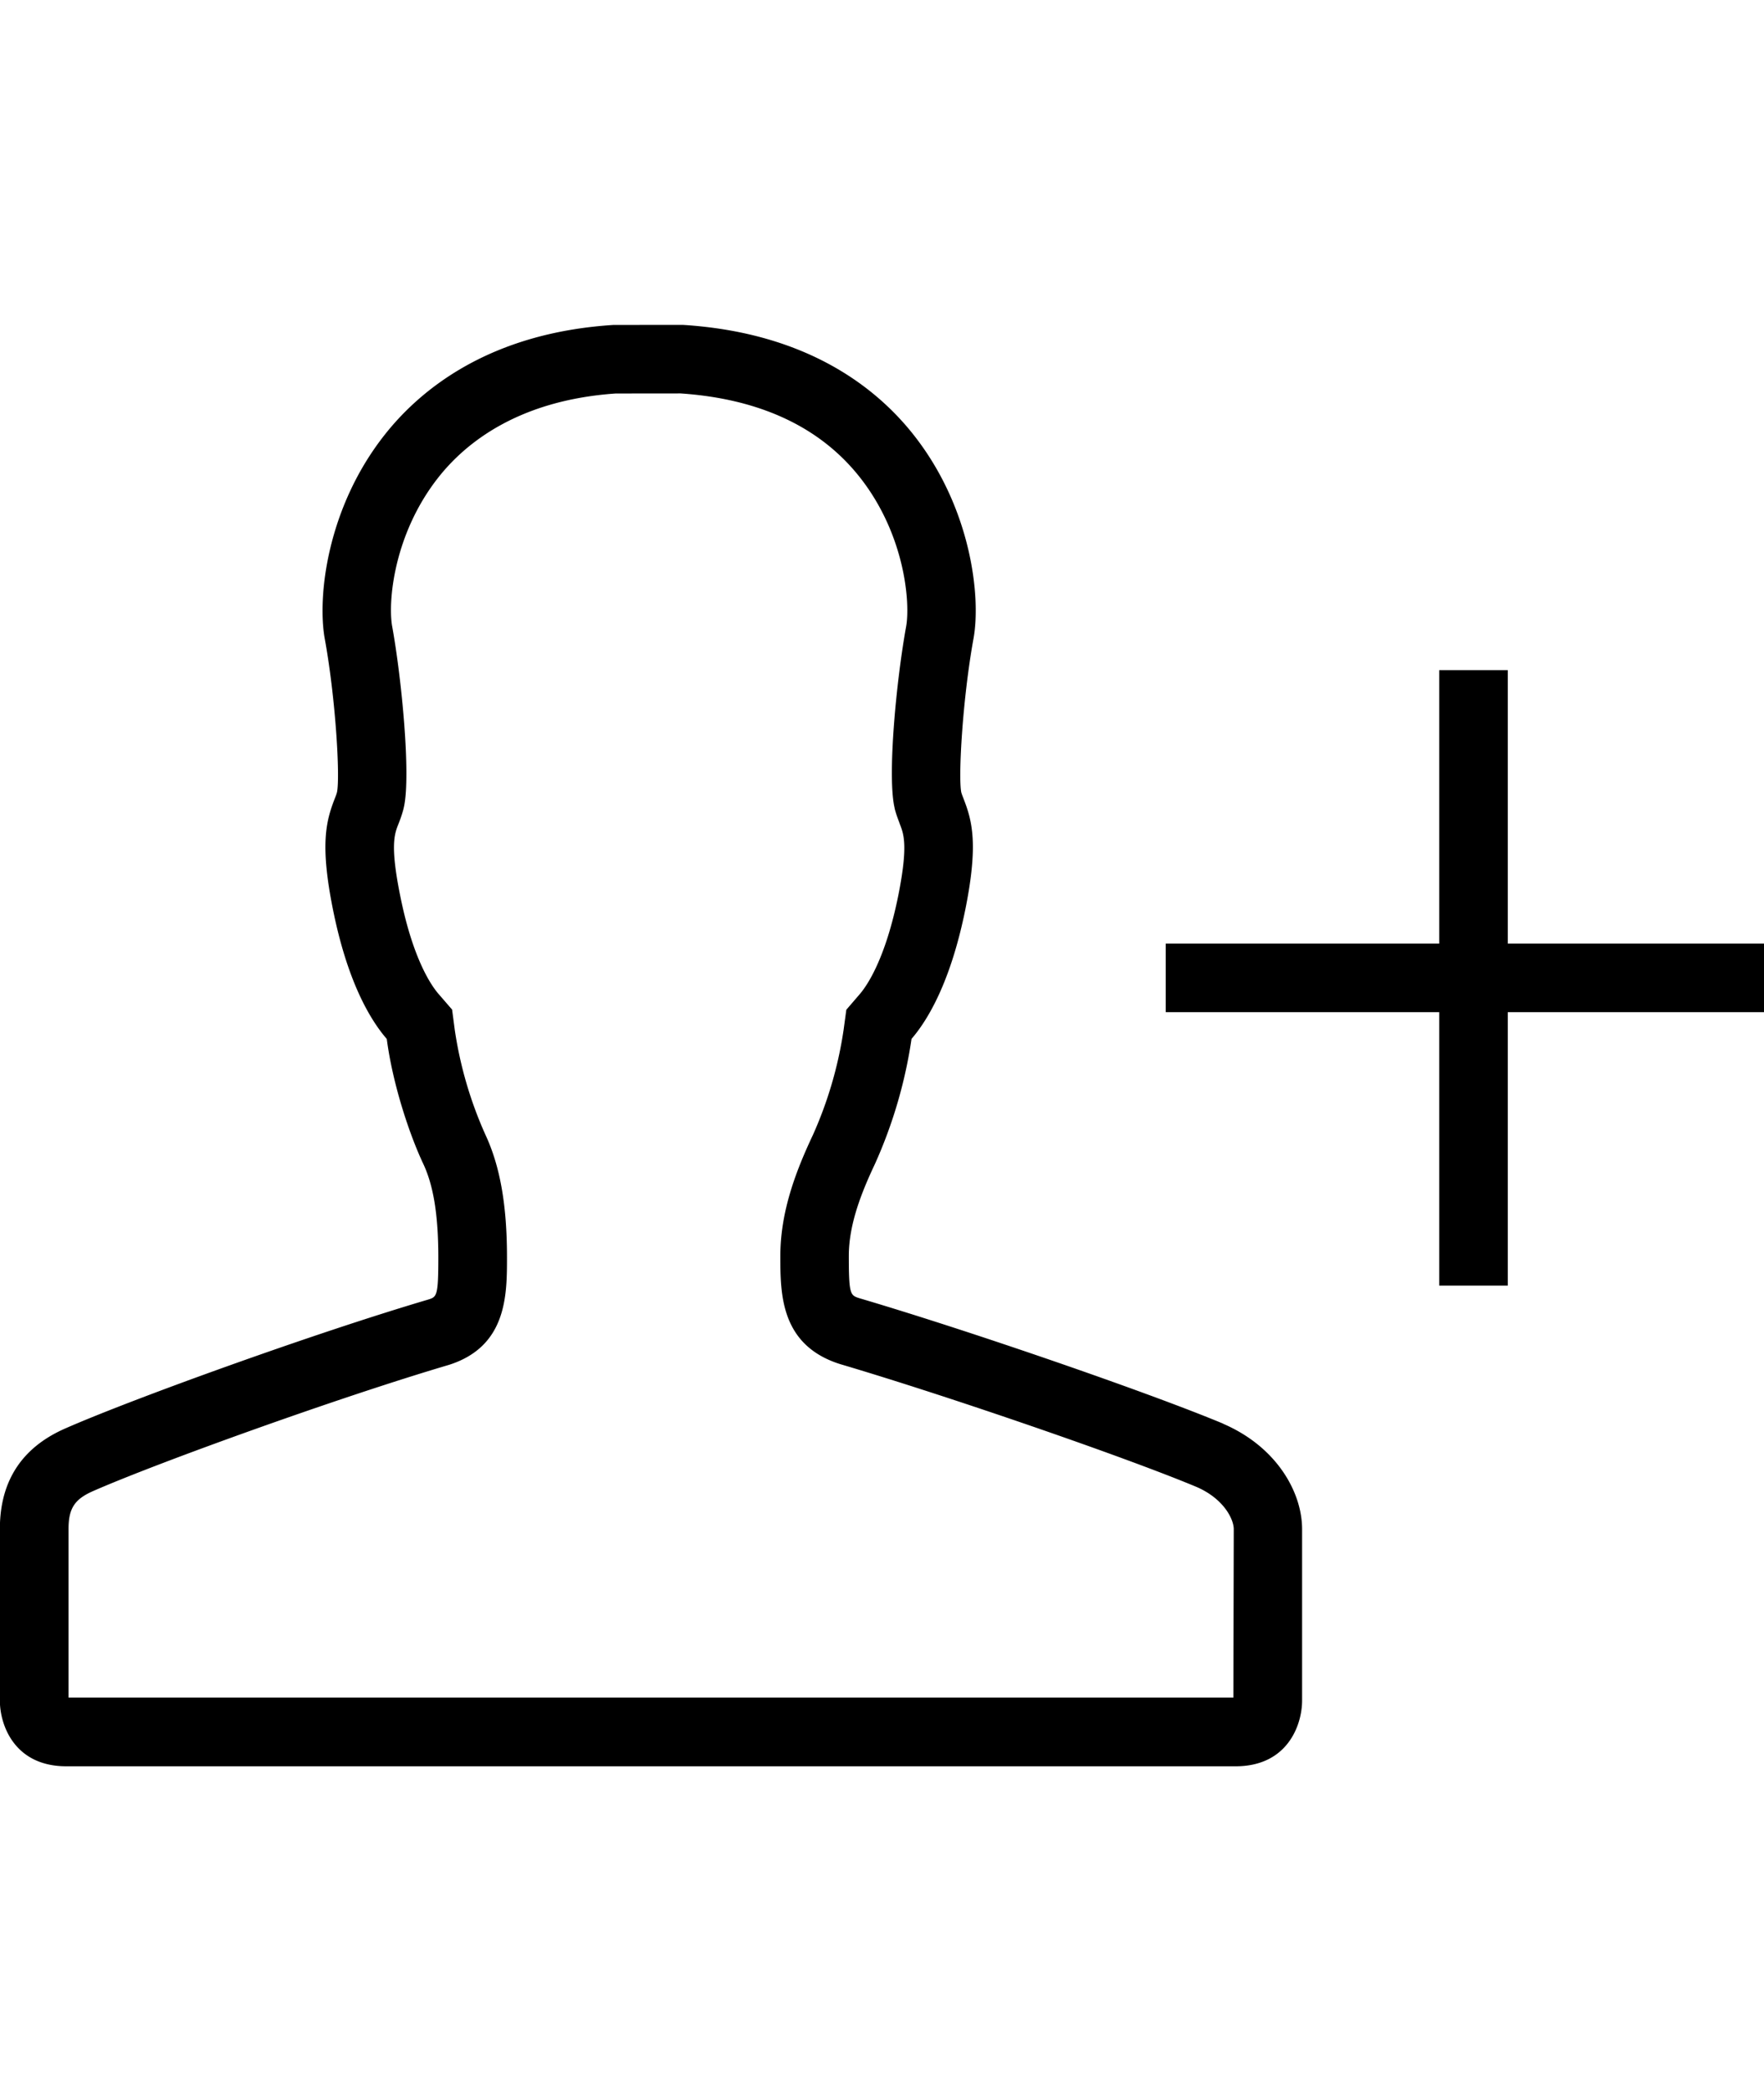 <svg xmlns="http://www.w3.org/2000/svg" width="27" height="32" viewBox="0 0 27 32"><path d="M18.723 21.788c-1.15-.48-3.884-1.423-5.565-1.919-.143-.045-.166-.052-.166-.649 0-.493.203-.989.401-1.409a7.22 7.22 0 0 0 .559-1.912c.255-.296.602-.88.826-1.993.196-.981.104-1.338-.026-1.673-.013-.035-.028-.07-.038-.105-.049-.23.018-1.425.186-2.352.116-.636-.03-1.989-.906-3.108-.553-.707-1.611-1.576-3.544-1.696l-1.06.001c-1.9.12-2.96.988-3.513 1.695-.876 1.119-1.021 2.472-.906 3.108.169.928.236 2.123.187 2.348-.01.039-.025.074-.039.11-.129.335-.221.692-.025 1.673.222 1.113.57 1.697.826 1.993.09.688.344 1.456.559 1.912.157.334.23.788.23 1.431 0 .597-.023.604-.157.646-1.738.513-4.505 1.513-5.537 1.965-.818.351-1.017.98-1.017 1.548v2.623c0 .371.22 1.006 1.017 1.006H18.913c.796 0 1.017-.634 1.017-1.006v-2.623c0-.568-.392-1.262-1.209-1.613zm.153 4.192H1.049v-2.579c0-.318.092-.46.388-.587.994-.435 3.741-1.426 5.434-1.926.889-.282.889-1.07.889-1.646 0-.801-.106-1.397-.331-1.878a6.095 6.095 0 0 1-.468-1.601l-.041-.312-.206-.238c-.113-.13-.396-.538-.59-1.513-.153-.759-.085-.935-.031-1.076.031-.076.058-.152.081-.237l.005-.022.005-.022c.105-.495-.037-1.962-.181-2.755-.067-.365.017-1.401.7-2.273.418-.534 1.229-1.19 2.722-1.293l.992-.001c1.219.083 2.145.518 2.752 1.294.682.872.766 1.909.7 2.275-.148.814-.287 2.257-.18 2.758l.008.039.011.038c.016.054.036.108.056.161l.009.026.001.002c.059.153.127.326-.024 1.087-.196.974-.479 1.384-.592 1.515l-.204.237-.042.31a6.123 6.123 0 0 1-.468 1.603c-.247.525-.5 1.157-.5 1.856 0 .577 0 1.367.918 1.655 1.641.485 4.345 1.416 5.448 1.877.418.179.574.493.574.649l-.006 2.579zM23.078 14.441v-4.185h-1.049v4.185h-4.186v1.049h4.186v4.185h1.049V15.49h4.185v-1.049z"/></svg>